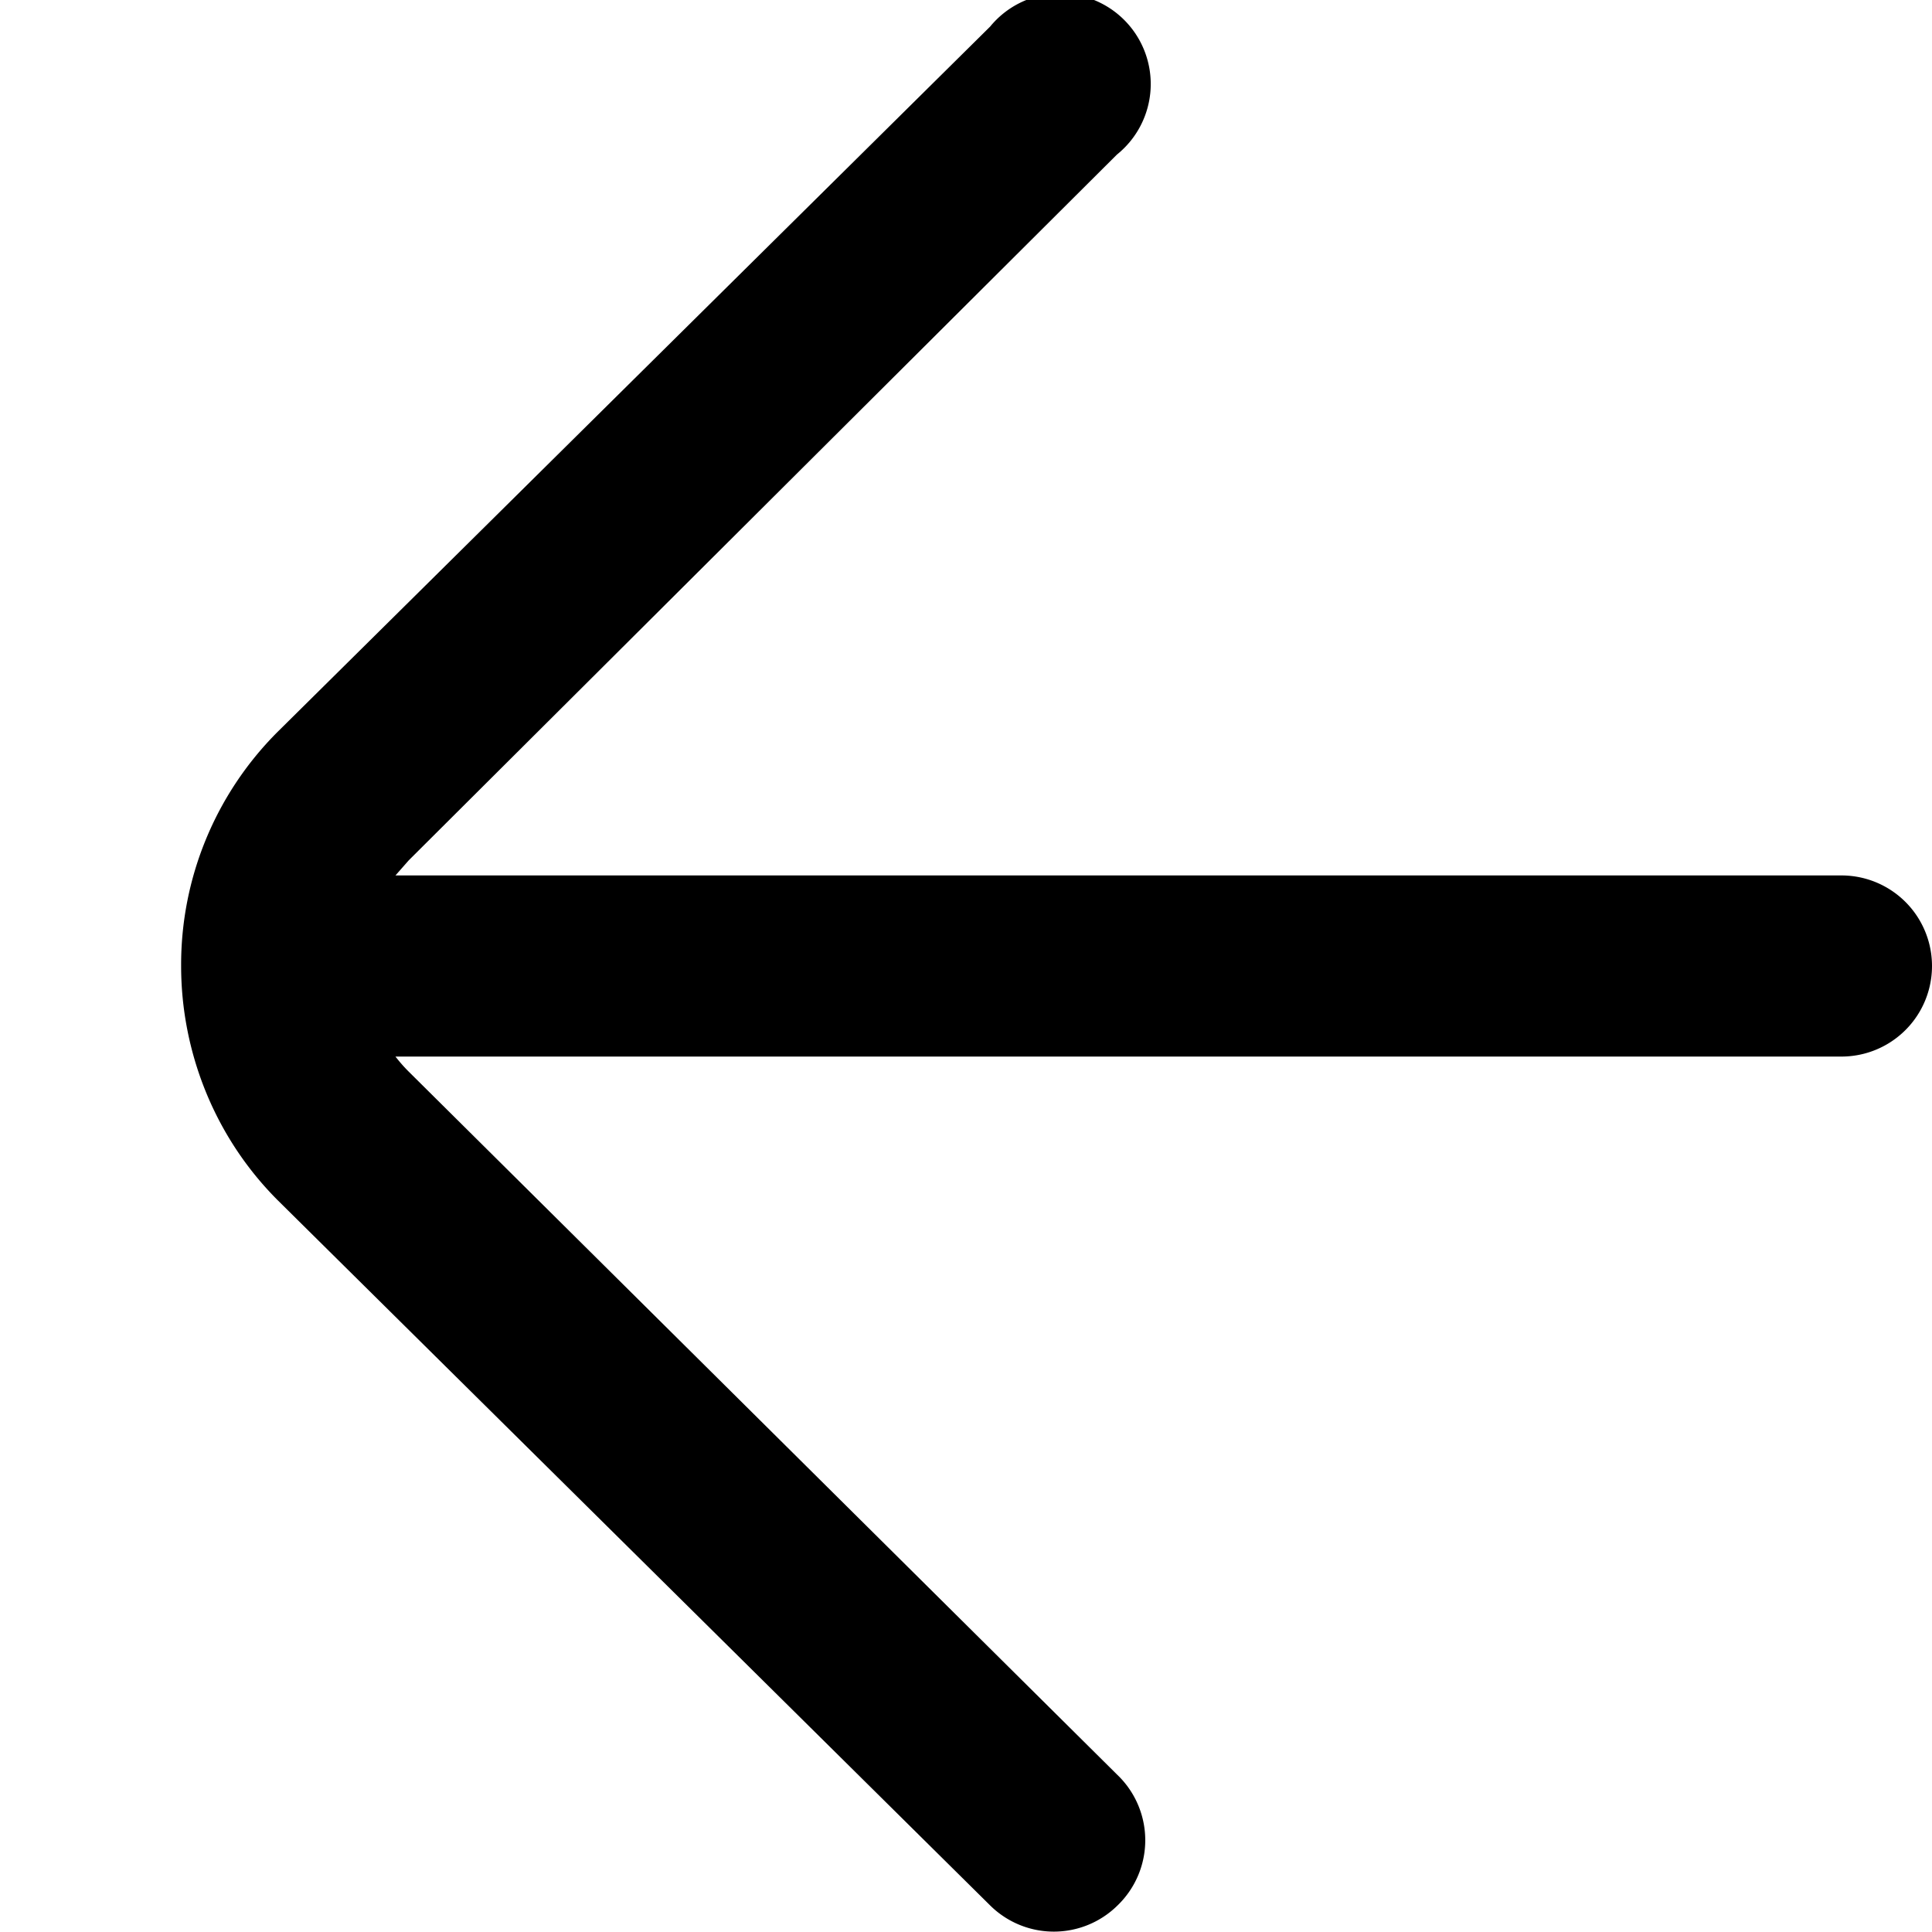 <svg xmlns="http://www.w3.org/2000/svg" viewBox="0 0 32 32"><path d="M3 16c0 1.4.54 2.82 1.6 3.88l11.8 11.68a1.5 1.5 0 0 0 2.11 0 1.5 1.5 0 0 0 .04-2.12L6.77 17.75a2.54 2.54 0 0 1-.22-.25H30.5a1.5 1.5 0 1 0 0-3H6.55l.22-.25L18.5 2.56A1.5 1.5 0 1 0 16.4.44L4.6 12.12A5.45 5.45 0 0 0 3 16z" color="#000" style="-inkscape-stroke:none"/></svg>